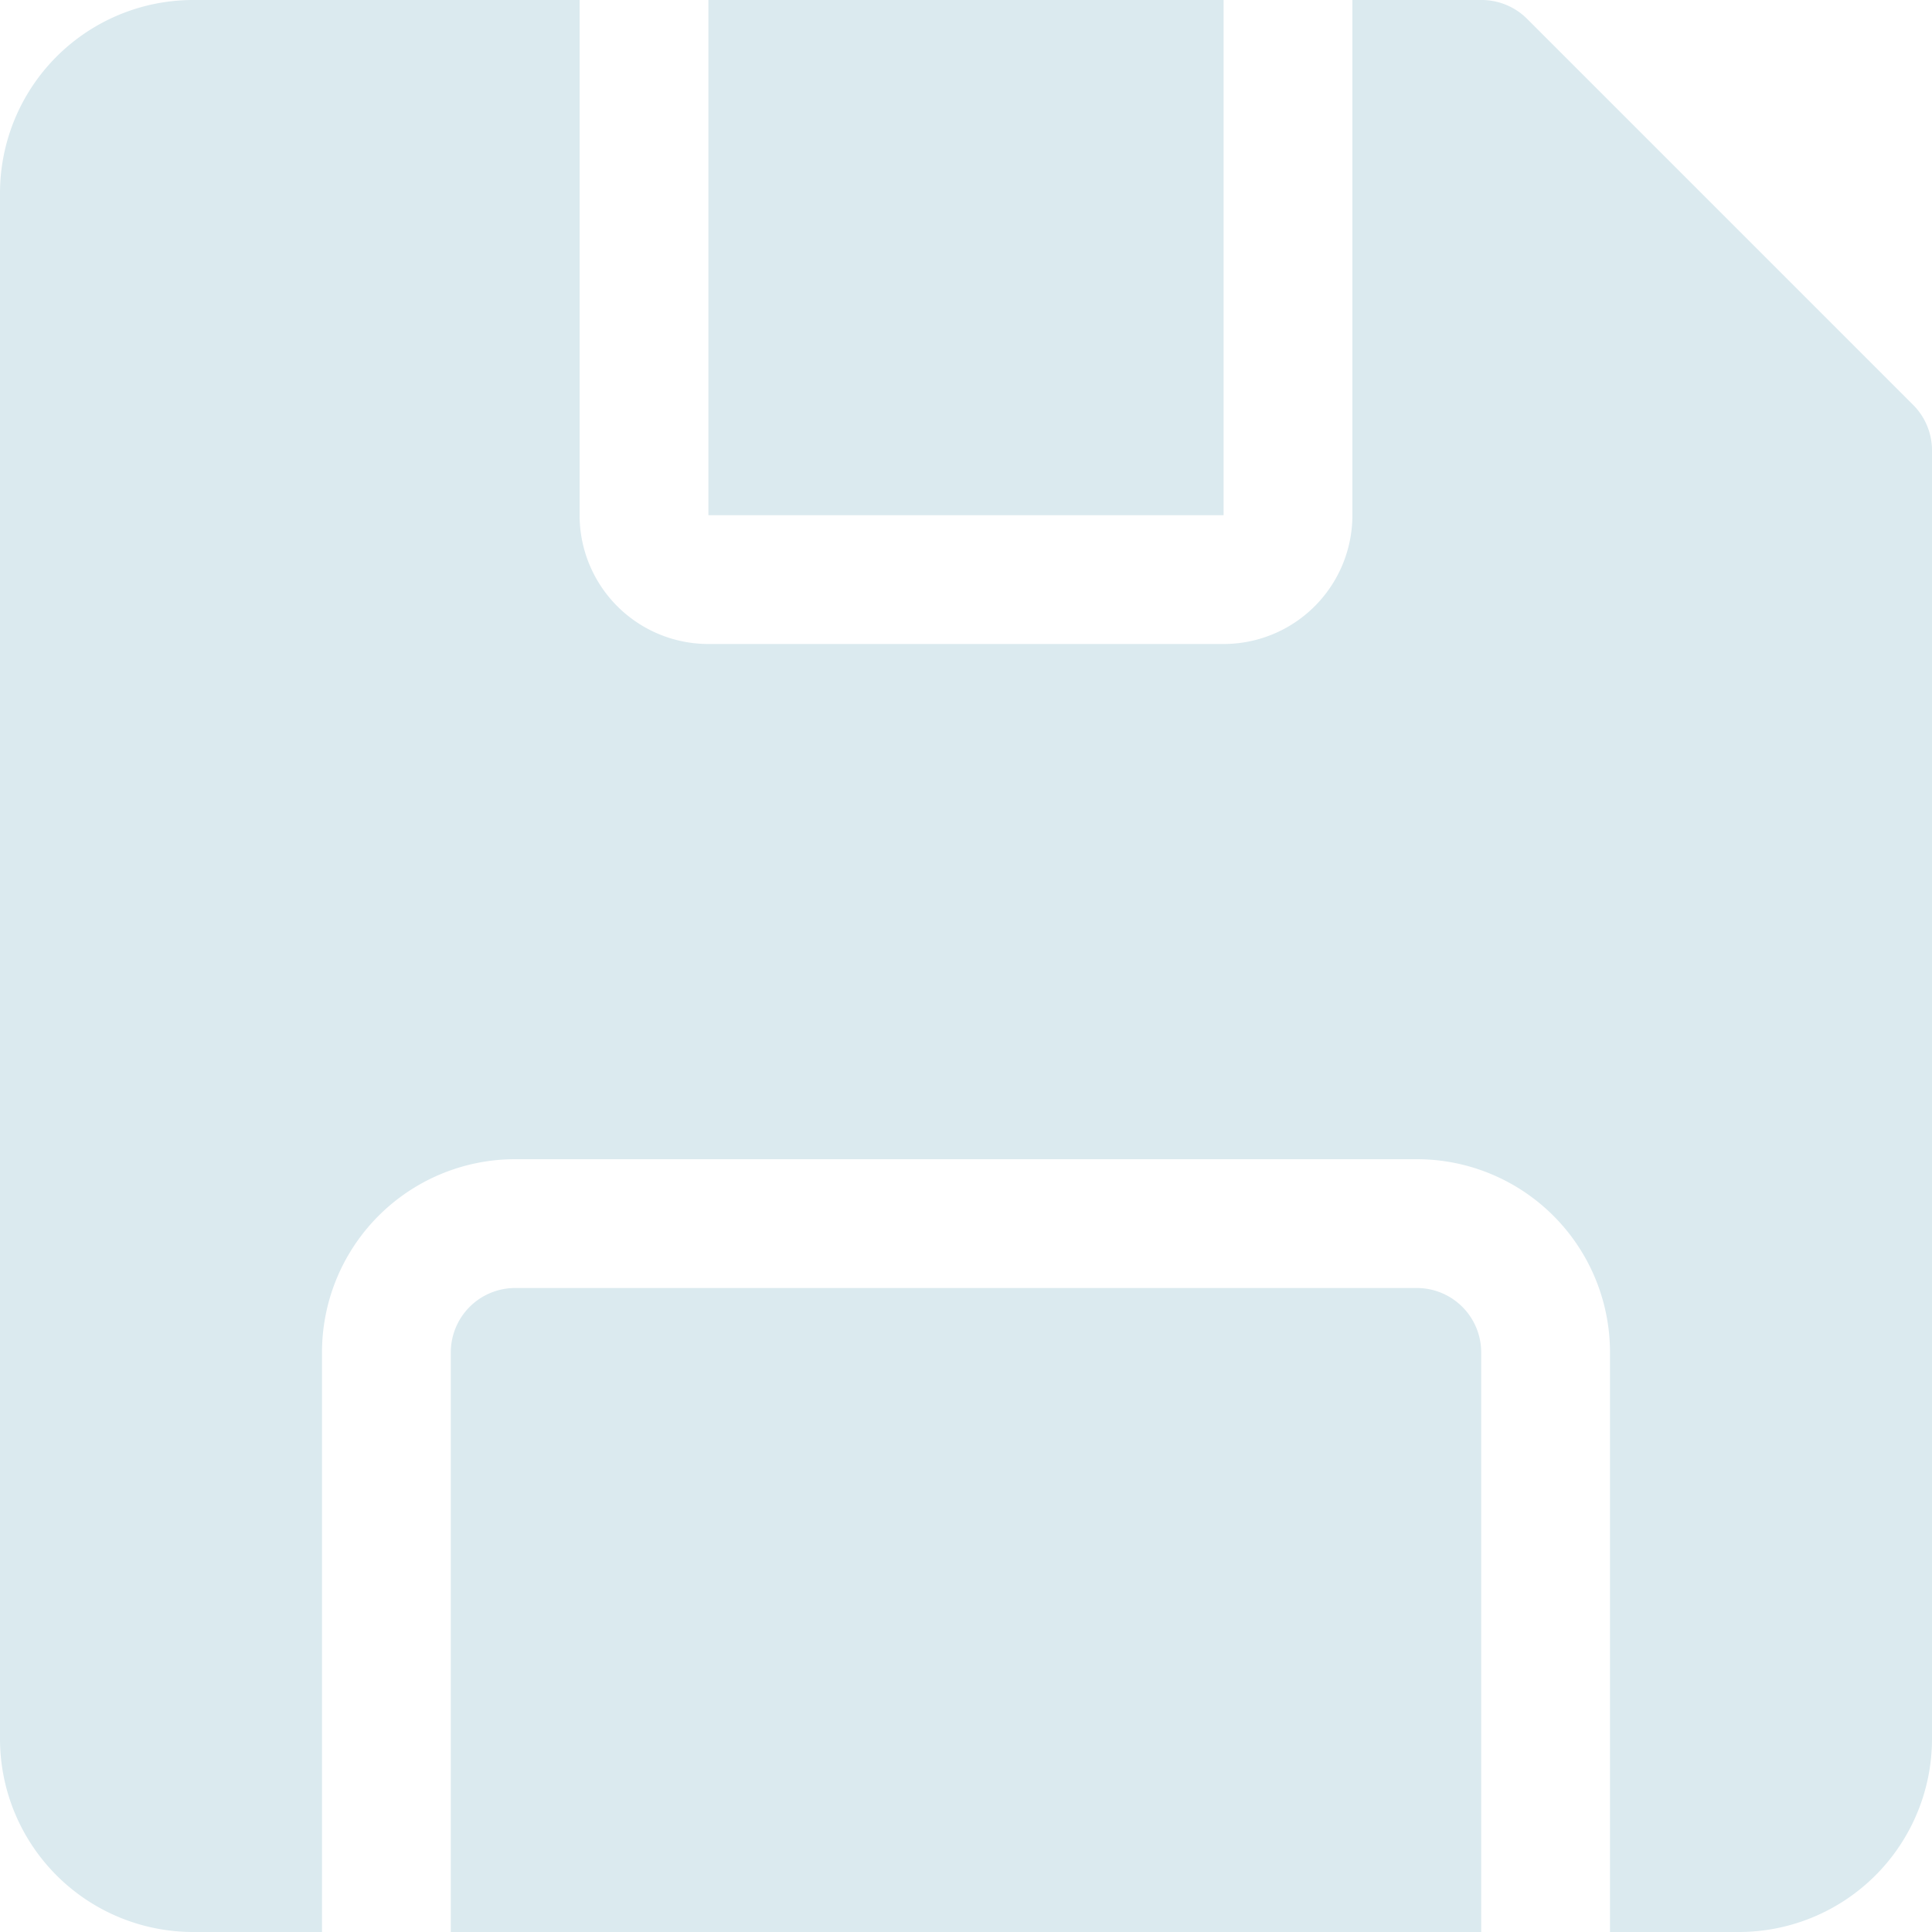 <svg id="save_file" data-name="save file" xmlns="http://www.w3.org/2000/svg" width="30" height="30" viewBox="0 0 30 30">
  <path id="Path_82" data-name="Path 82" d="M30.71,7.29l-6-6A1,1,0,0,0,24,1H22V9a2,2,0,0,1-2,2H12a2,2,0,0,1-2-2V1H4A3,3,0,0,0,1,4V28a3,3,0,0,0,3,3H6V22a3,3,0,0,1,3-3H23a3,3,0,0,1,3,3v9h2a3,3,0,0,0,3-3V8a1,1,0,0,0-.29-.71Z" transform="translate(-1 -1)" fill="#dbeaef"/>
  <path id="Path_83" data-name="Path 83" d="M12,1h8V9H12Z" transform="translate(-1 -1)" fill="#dbeaef"/>
  <path id="Path_84" data-name="Path 84" d="M23,21H9a1,1,0,0,0-1,1v9H24V22A1,1,0,0,0,23,21Z" transform="translate(-1 -1)" fill="#dbeaef"/>
</svg>

